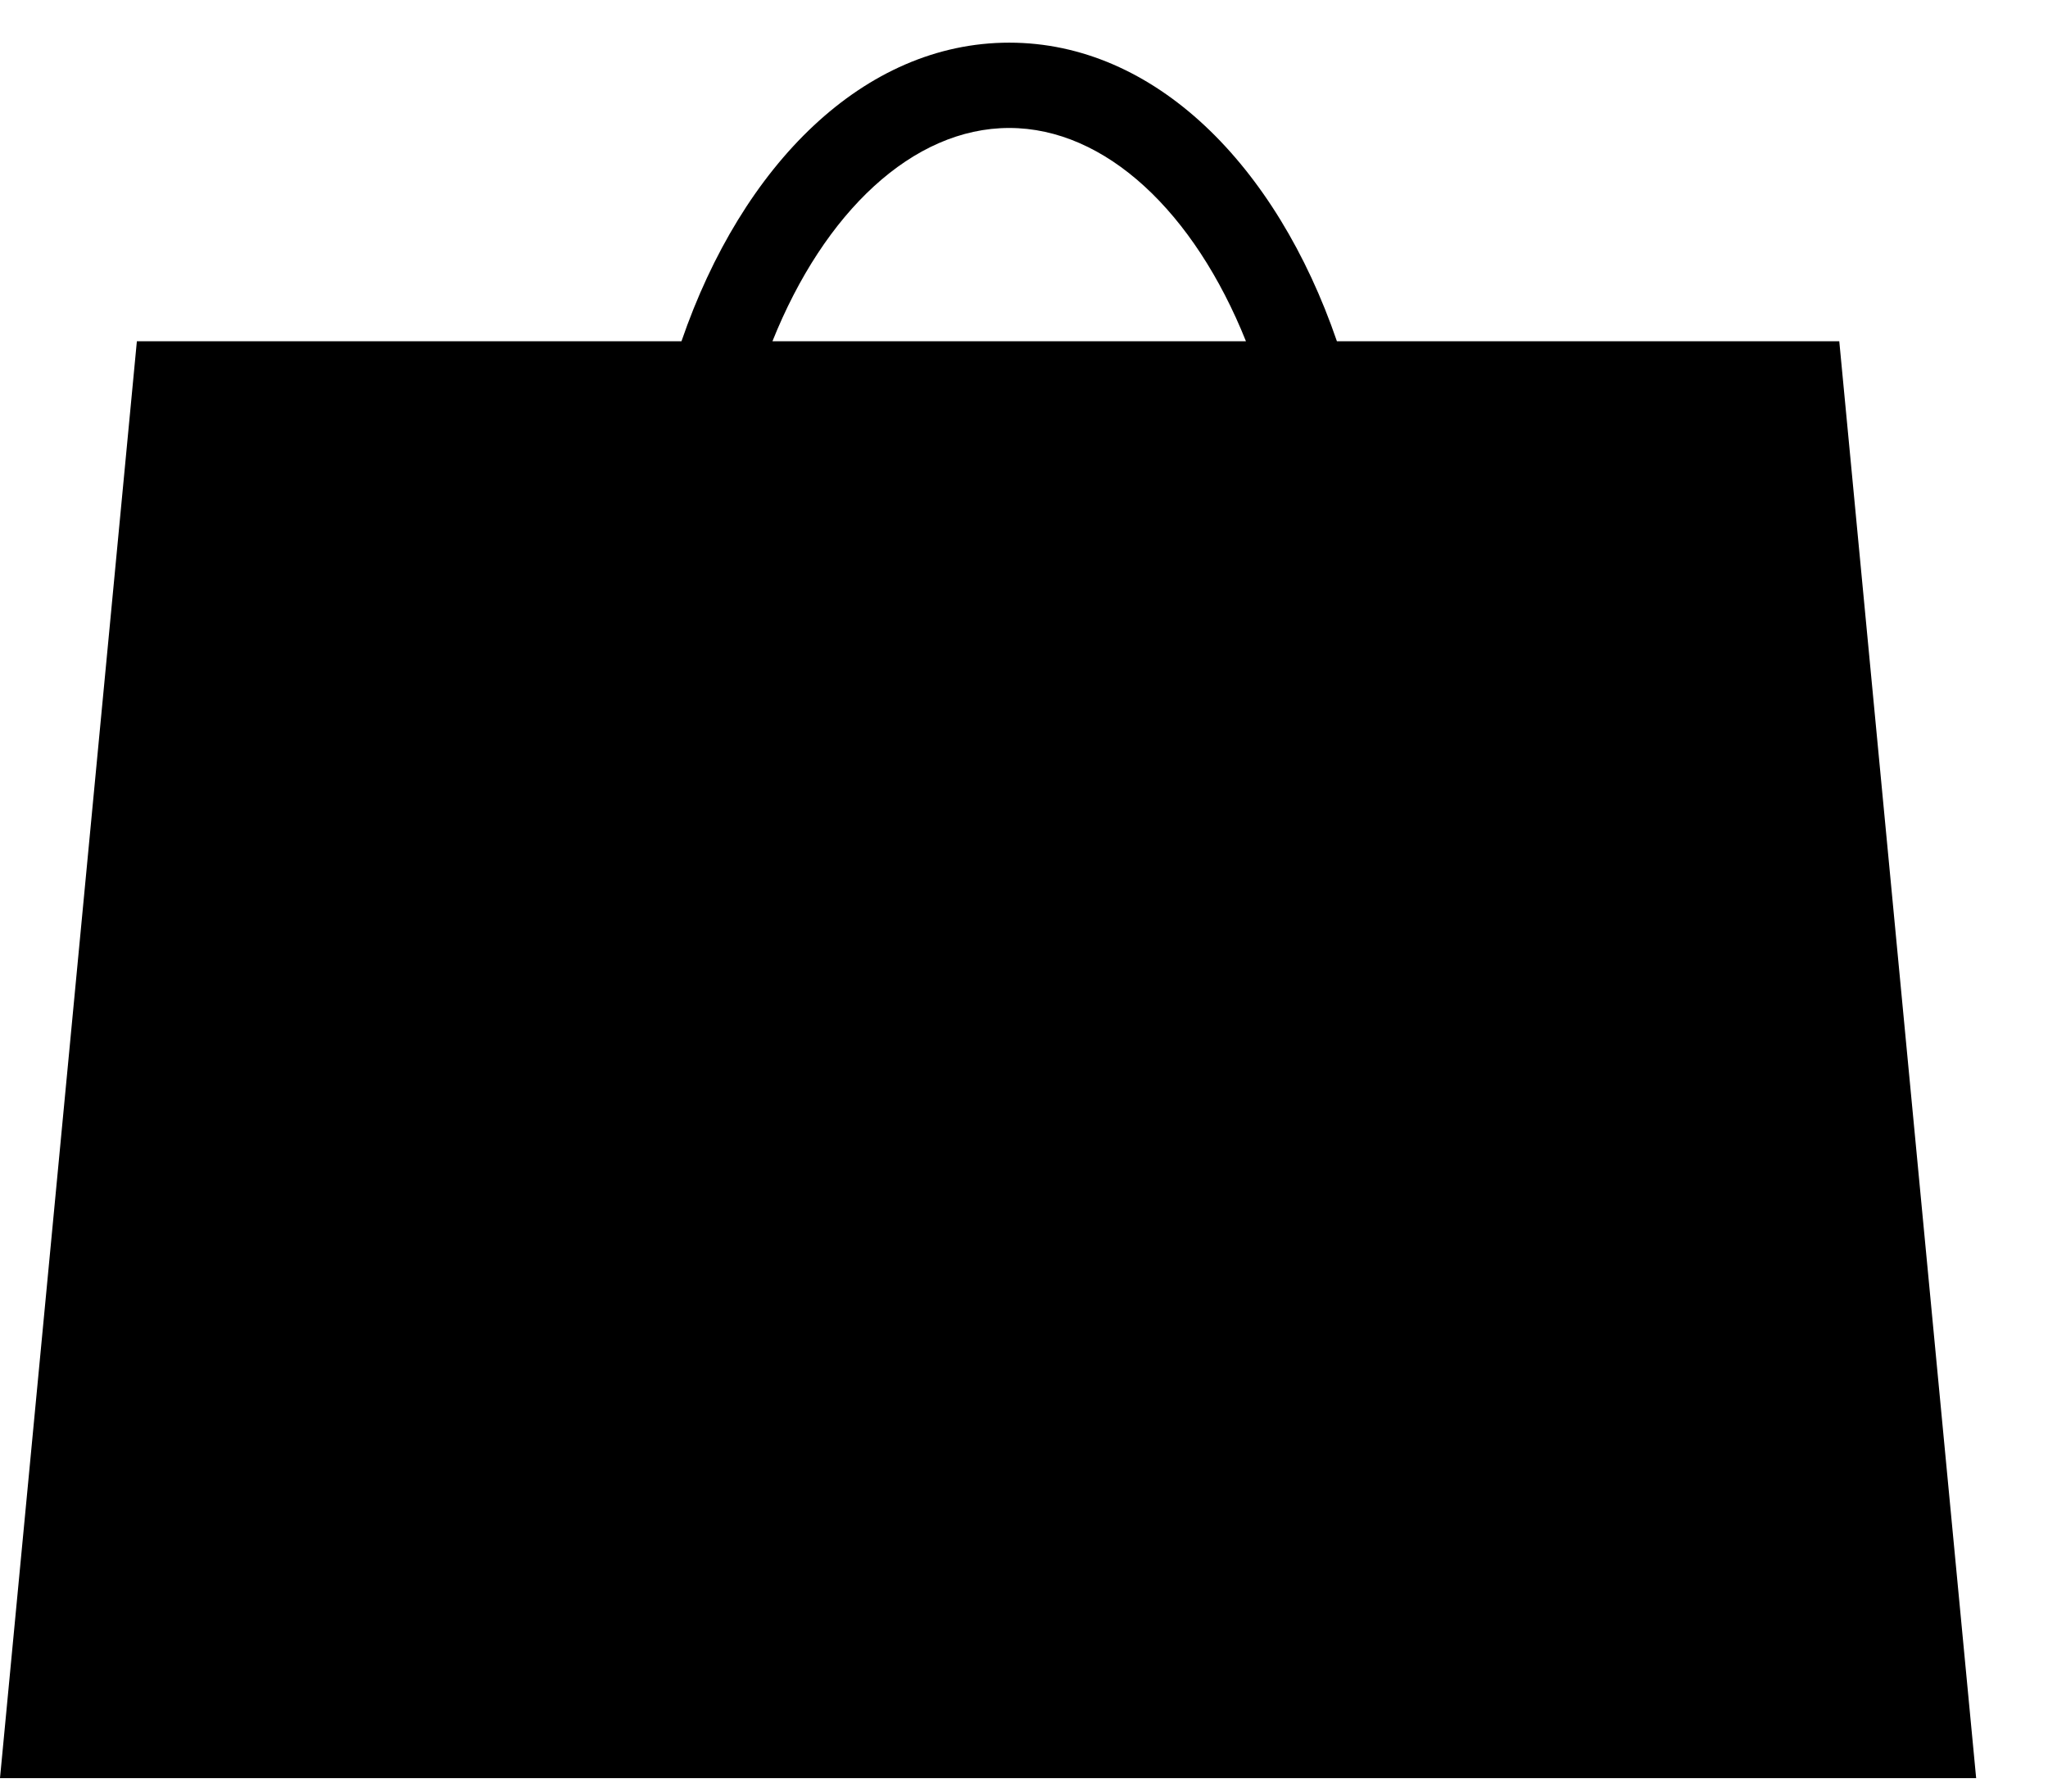 <?xml version="1.0" encoding="UTF-8" standalone="no"?>
<svg width="24px" height="21px" viewBox="0 0 24 21" version="1.1" xmlns="http://www.w3.org/2000/svg" xmlns:xlink="http://www.w3.org/1999/xlink">
    <!-- Generator: Sketch 3.8.2 (29753) - http://www.bohemiancoding.com/sketch -->
    <title>Combined Shape</title>
    <desc>Created with Sketch.</desc>
    <defs></defs>
    <g id="icon" stroke="none" stroke-width="1" fill="none" fill-rule="evenodd">
        <g id="bag" fill="#000000">
            <path d="M15.667,4 L21.554,4 L23.158,20.842 L-1.59872116e-14,20.842 L1.604,4 L7.986,4 C8.698,1.929 10.124,0.5 11.827,0.5 C13.529,0.5 14.956,1.929 15.667,4 Z M14.601,4 L9.052,4 C9.658,2.487 10.696,1.5 11.827,1.5 C12.957,1.5 13.995,2.487 14.601,4 Z" id="Combined-Shape"></path>
        </g>
    </g>
</svg>